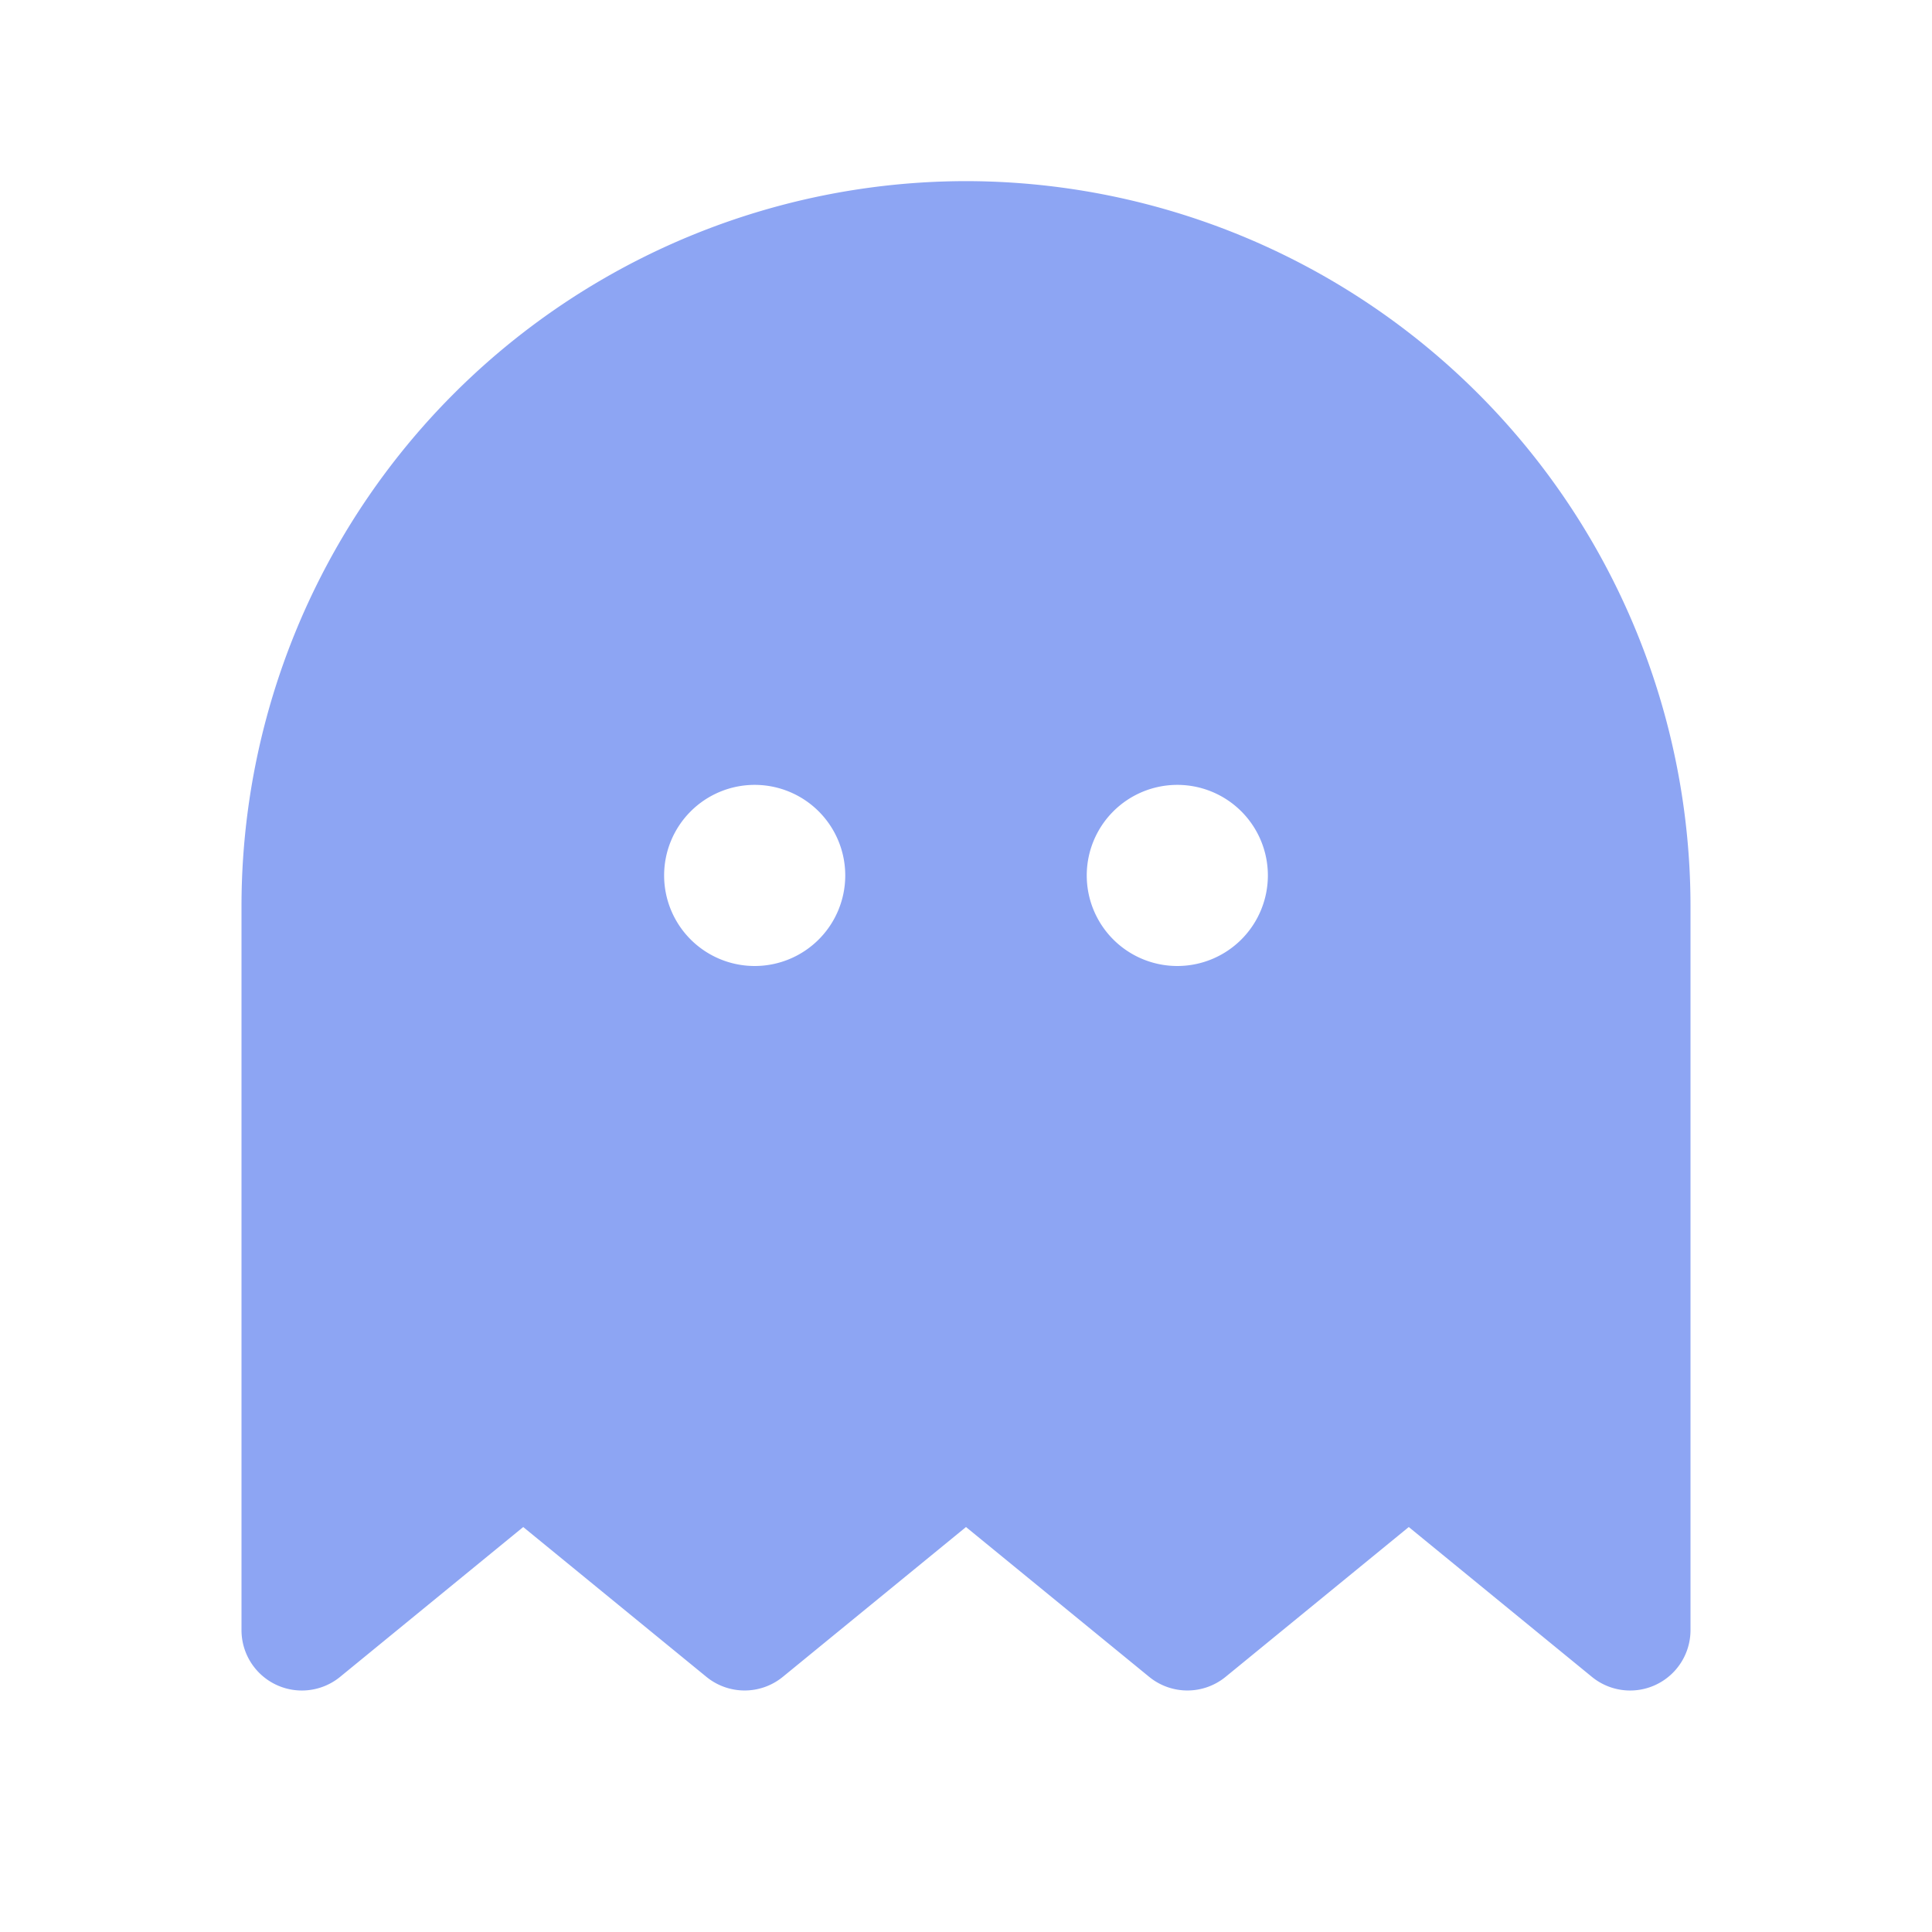 <svg xmlns="http://www.w3.org/2000/svg" width="16" height="16" fill="#8da5f3" viewBox="0 0 256 256"><path d="M128,24a96.11,96.11,0,0,0-96,96v96a8,8,0,0,0,13.07,6.19l24.26-19.85L93.6,222.19a8,8,0,0,0,10.13,0L128,202.34l24.27,19.85a8,8,0,0,0,10.13,0l24.27-19.85,24.26,19.85A8,8,0,0,0,224,216V120A96.11,96.11,0,0,0,128,24ZM100,128a12,12,0,1,1,12-12A12,12,0,0,1,100,128Zm56,0a12,12,0,1,1,12-12A12,12,0,0,1,156,128Z"></path></svg>